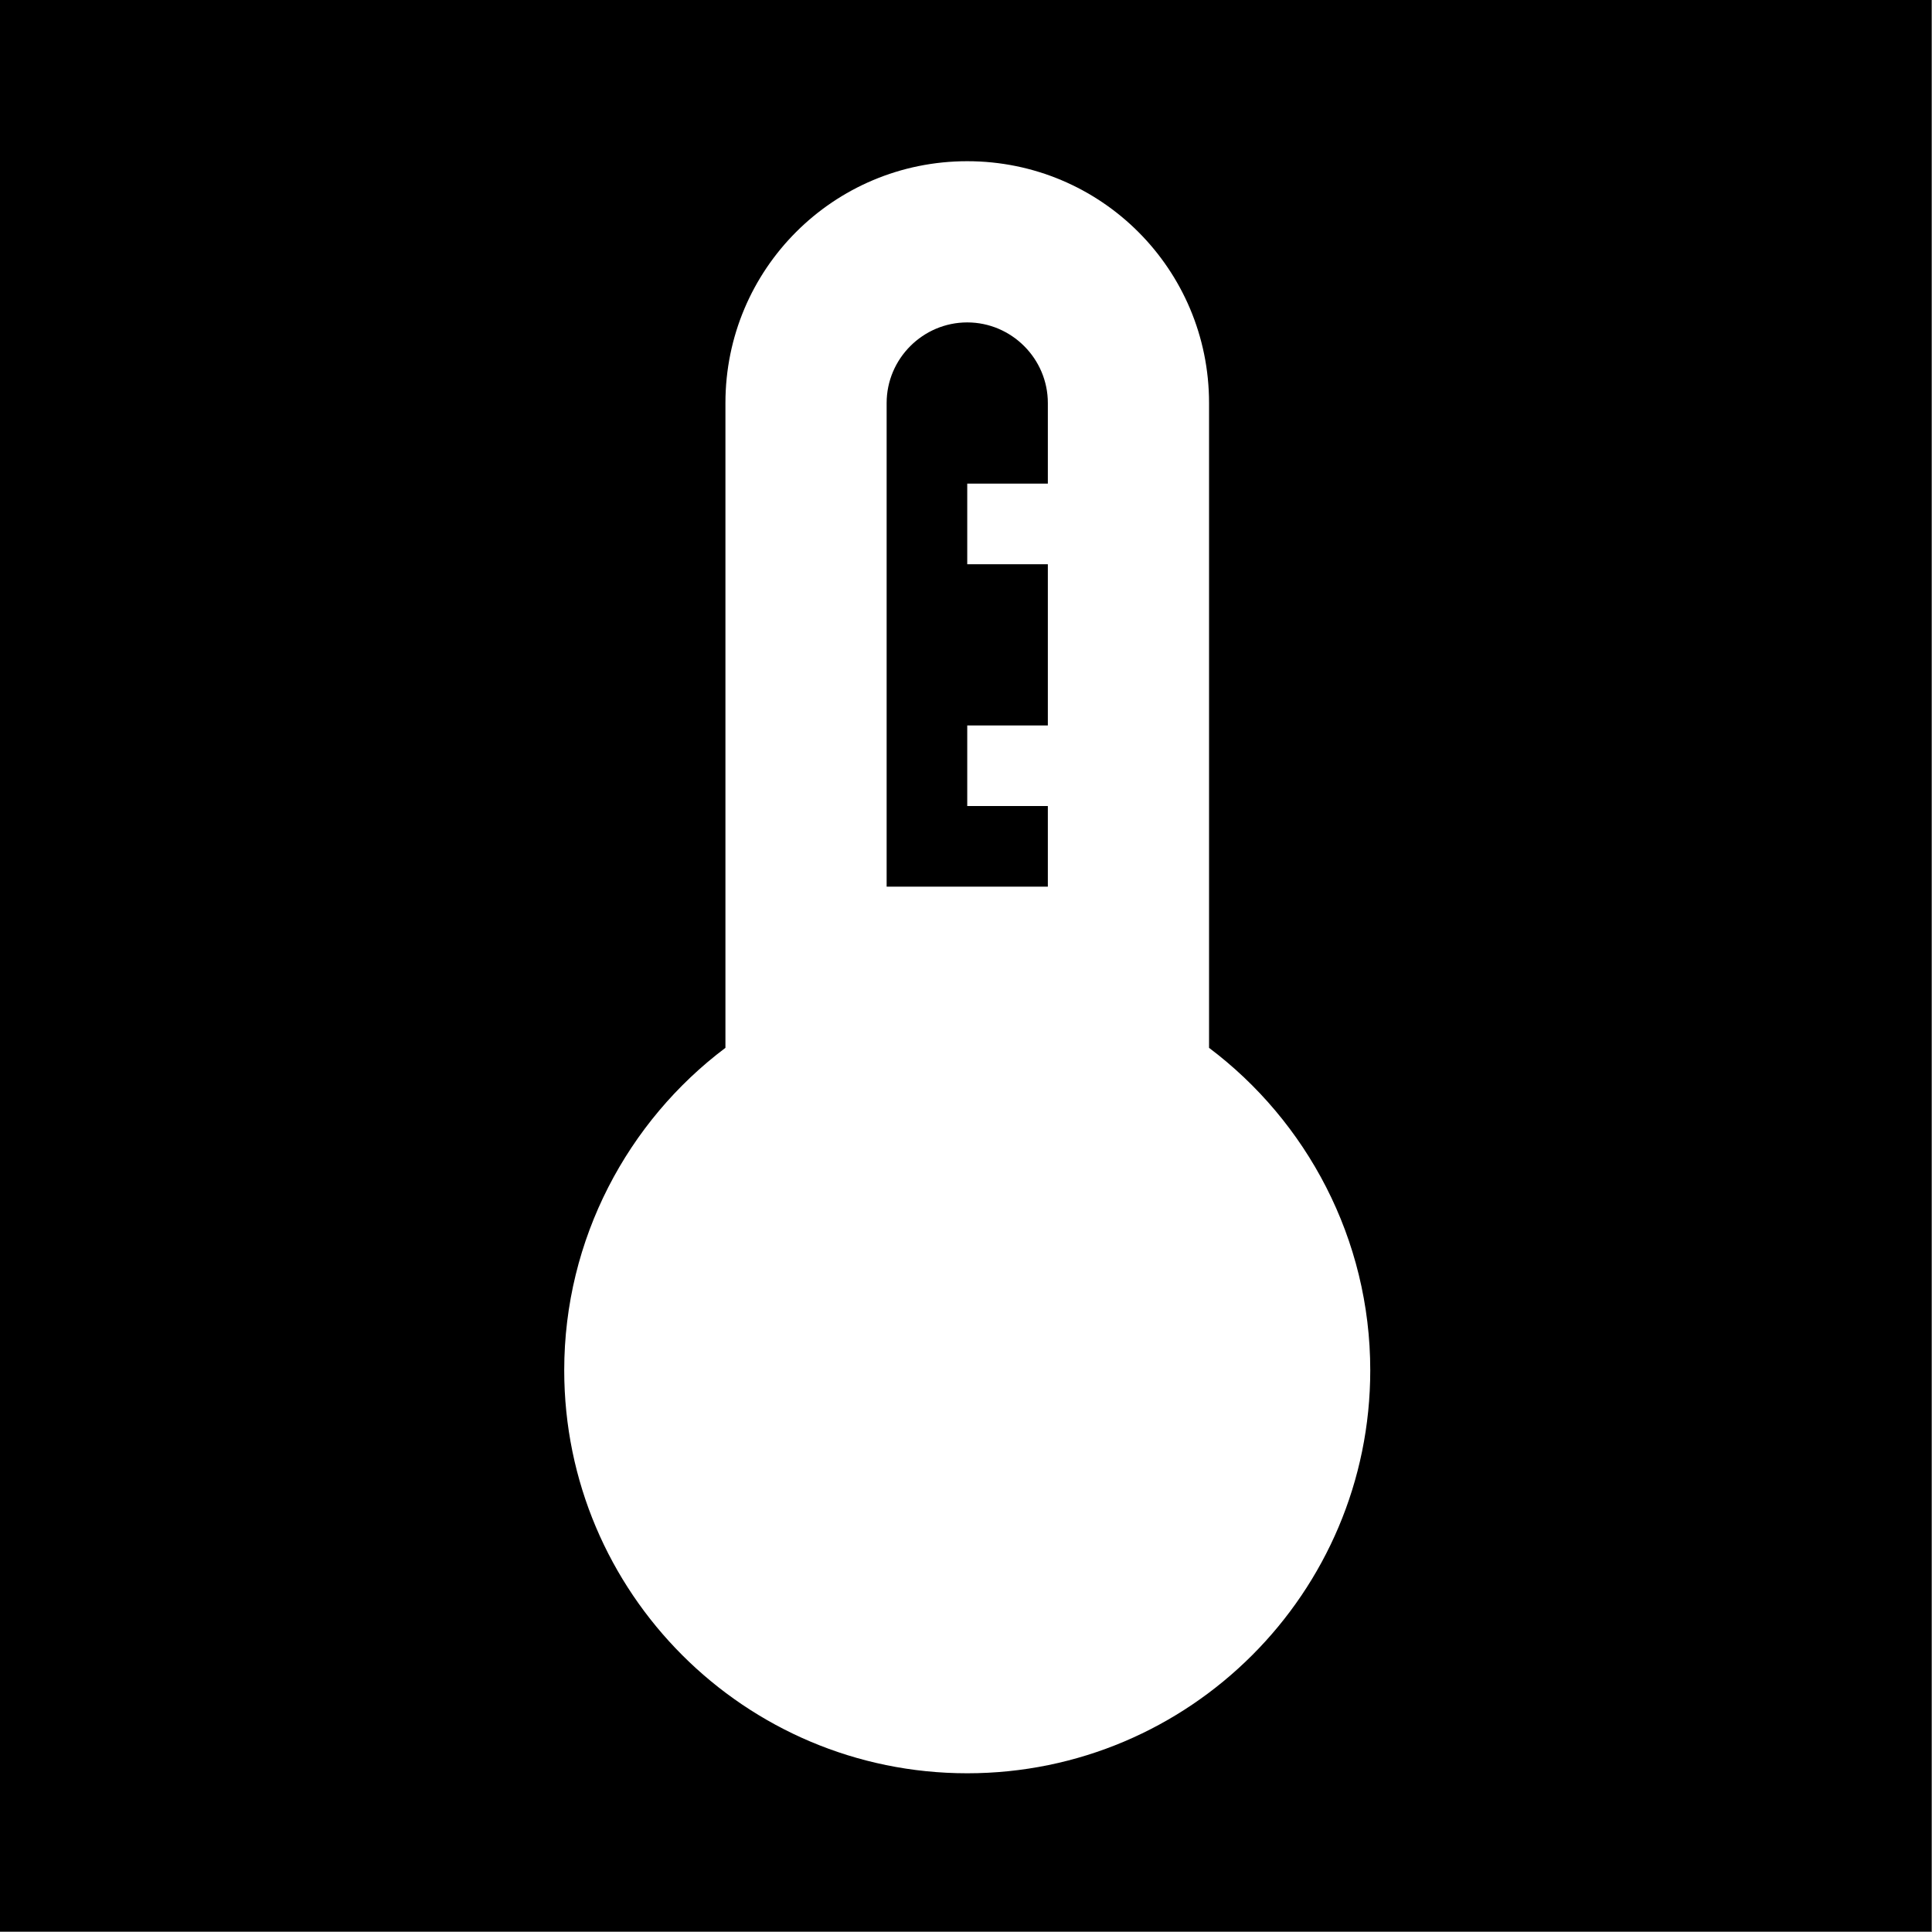 <?xml version="1.0" encoding="UTF-8" standalone="no"?>
<!-- Created with Inkscape (http://www.inkscape.org/) -->

<svg
   width="32"
   height="32"
   viewBox="0 0 8.467 8.467"
   version="1.1"
   id="svg1"
   xmlns:inkscape="http://www.inkscape.org/namespaces/inkscape"
   xmlns:sodipodi="http://sodipodi.sourceforge.net/DTD/sodipodi-0.dtd"
   xmlns="http://www.w3.org/2000/svg"
   xmlns:svg="http://www.w3.org/2000/svg">
  <rect x="0" y="0" width="8.467" height="8.467" fill="#808080" stroke="none"/>
  <sodipodi:namedview
     id="namedview1"
     pagecolor="#ffffff"
     bordercolor="#111111"
     borderopacity="1"
     inkscape:showpageshadow="0"
     inkscape:pageopacity="0"
     inkscape:pagecheckerboard="1"
     inkscape:deskcolor="#d1d1d1"
     inkscape:document-units="px"
     showguides="true" />
  <defs
     id="defs1" />
  <g
     inkscape:label="Capa 1"
     inkscape:groupmode="layer"
     id="layer1">
    <g
       id="g3"
       transform="scale(1.333)"
       style="stroke-width:0.75">
      <rect
         style="fill:#000000;fill-opacity:1;stroke:none;stroke-width:0.198;stroke-linecap:round;stroke-linejoin:round"
         id="rect1"
         width="6.35"
         height="6.35"
         x="0"
         y="0" />
      <g
         style="fill:#ffffff;stroke-width:0.75"
         id="g11"
         transform="scale(0.265)">
        <g
           id="g1-37"
           style="stroke-width:0.75">
          <path
             d="M 0,0 H 24 V 24 H 0 Z"
             fill="none"
             id="path1-098"
             style="stroke-width:0.75" />
        </g>
        <g
           id="g2-06"
           style="stroke-width:0.75">
          <path
             d="M 15,13 V 5 C 15,3.34 13.66,2 12,2 10.34,2 9,3.34 9,5 v 8 c -1.21,0.91 -2,2.37 -2,4 0,2.76 2.24,5 5,5 2.76,0 5,-2.24 5,-5 0,-1.63 -0.79,-3.09 -2,-4 z M 11,11 V 5 c 0,-0.55 0.45,-1 1,-1 0.55,0 1,0.45 1,1 v 1 h -1 v 1 h 1 v 1 1 h -1 v 1 h 1 v 1 z"
             id="path2-1"
             style="stroke-width:0.75" />
        </g>
      </g>
    </g>
  </g>
</svg>
